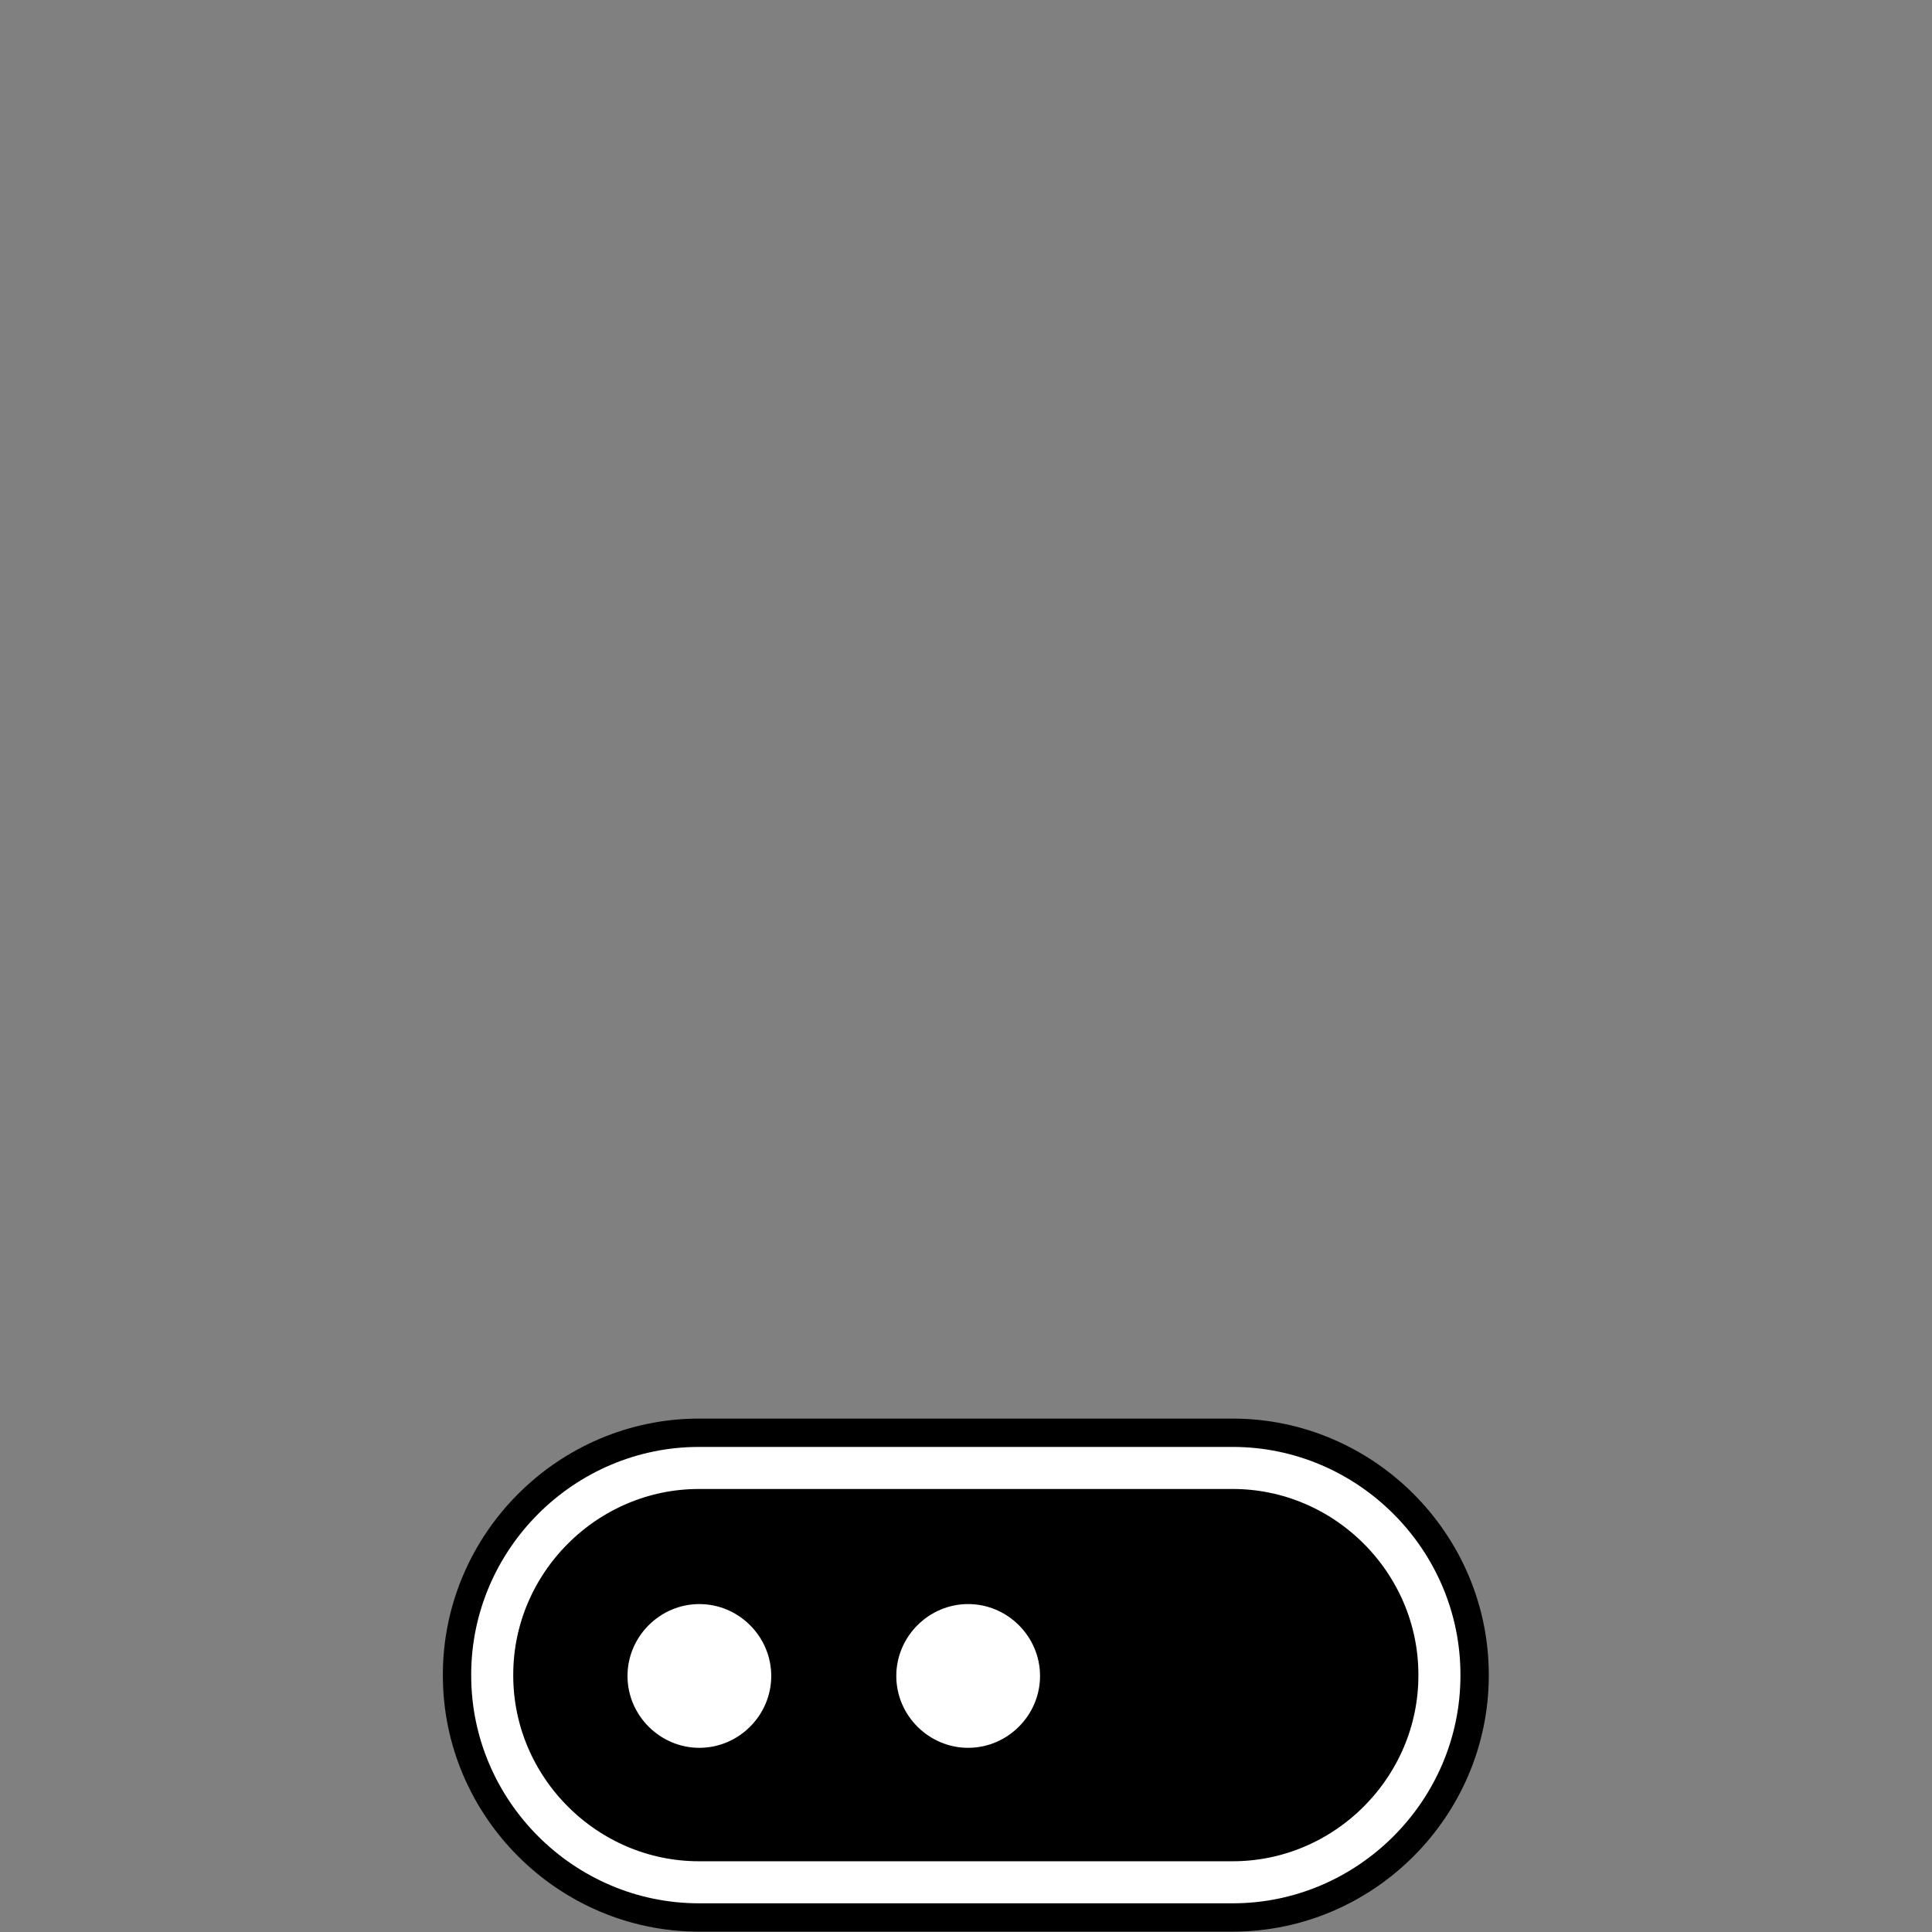 <?xml version="1.0" encoding="UTF-8" standalone="no"?>
<!DOCTYPE svg PUBLIC "-//W3C//DTD SVG 1.1//EN" "http://www.w3.org/Graphics/SVG/1.1/DTD/svg11.dtd">
<svg width="100%" height="100%" viewBox="0 0 128 128" version="1.1" xmlns="http://www.w3.org/2000/svg" xmlns:xlink="http://www.w3.org/1999/xlink" xml:space="preserve" xmlns:serif="http://www.serif.com/" style="fill-rule:evenodd;clip-rule:evenodd;">
    <rect x="0" y="0" width="128" height="128" fill="#808080" stroke="none"/>
    <rect x="0" y="0" width="128" height="128" style="fill:none;fill-rule:nonzero;"/>
    <g transform="matrix(0.654,0,0,0.654,22.132,44.264)">
        <path d="M111.977,102.012C111.977,102.028 111.977,102.044 111.977,102.06C111.977,113.547 102.524,123 91.037,123C91.022,123 91.007,123 90.992,123L37.008,123C36.993,123 36.978,123 36.963,123C25.476,123 16.023,113.547 16.023,102.06C16.023,102.044 16.023,102.028 16.023,102.012C16.023,101.997 16.023,101.982 16.023,101.967C16.023,90.48 25.476,81.027 36.963,81.027C36.978,81.027 36.993,81.027 37.008,81.027L90.992,81.027C91.007,81.027 91.022,81.027 91.037,81.027C102.524,81.027 111.977,90.48 111.977,101.967C111.977,101.982 111.977,101.997 111.977,102.012Z" style="fill-rule:nonzero;stroke:black;stroke-width:10px;"/>
    </g>
    <g transform="matrix(0.654,0,0,0.654,22.132,44.264)">
        <path d="M111.977,102.012C111.977,102.028 111.977,102.044 111.977,102.06C111.977,113.547 102.524,123 91.037,123C91.022,123 91.007,123 90.992,123L37.008,123C36.993,123 36.978,123 36.963,123C25.476,123 16.023,113.547 16.023,102.06C16.023,102.044 16.023,102.028 16.023,102.012C16.023,101.997 16.023,101.982 16.023,101.967C16.023,90.48 25.476,81.027 36.963,81.027C36.978,81.027 36.993,81.027 37.008,81.027L90.992,81.027C91.007,81.027 91.022,81.027 91.037,81.027C102.524,81.027 111.977,90.48 111.977,101.967C111.977,101.982 111.977,101.997 111.977,102.012Z" style="fill-rule:nonzero;stroke:white;stroke-width:4.26px;"/>
    </g>
    <g transform="matrix(0.654,0,0,0.654,22.132,44.264)">
        <path d="M37.008,109.379C33.014,109.379 29.727,106.092 29.727,102.098C29.727,98.104 33.014,94.817 37.008,94.817C41.002,94.817 44.289,98.104 44.289,102.098C44.289,106.092 41.003,109.378 37.009,109.378C37.009,109.378 37.008,109.378 37.008,109.378L37.008,109.379ZM64.238,109.379C64.238,109.379 64.237,109.379 64.237,109.379C60.243,109.379 56.957,106.093 56.957,102.099C56.957,102.099 56.957,102.097 56.957,102.097C56.957,98.103 60.244,94.816 64.238,94.816C68.232,94.816 71.519,98.103 71.519,102.097C71.519,106.091 68.232,109.378 64.238,109.378L64.238,109.379Z" style="fill:white;fill-rule:nonzero;"/>
    </g>
</svg>
